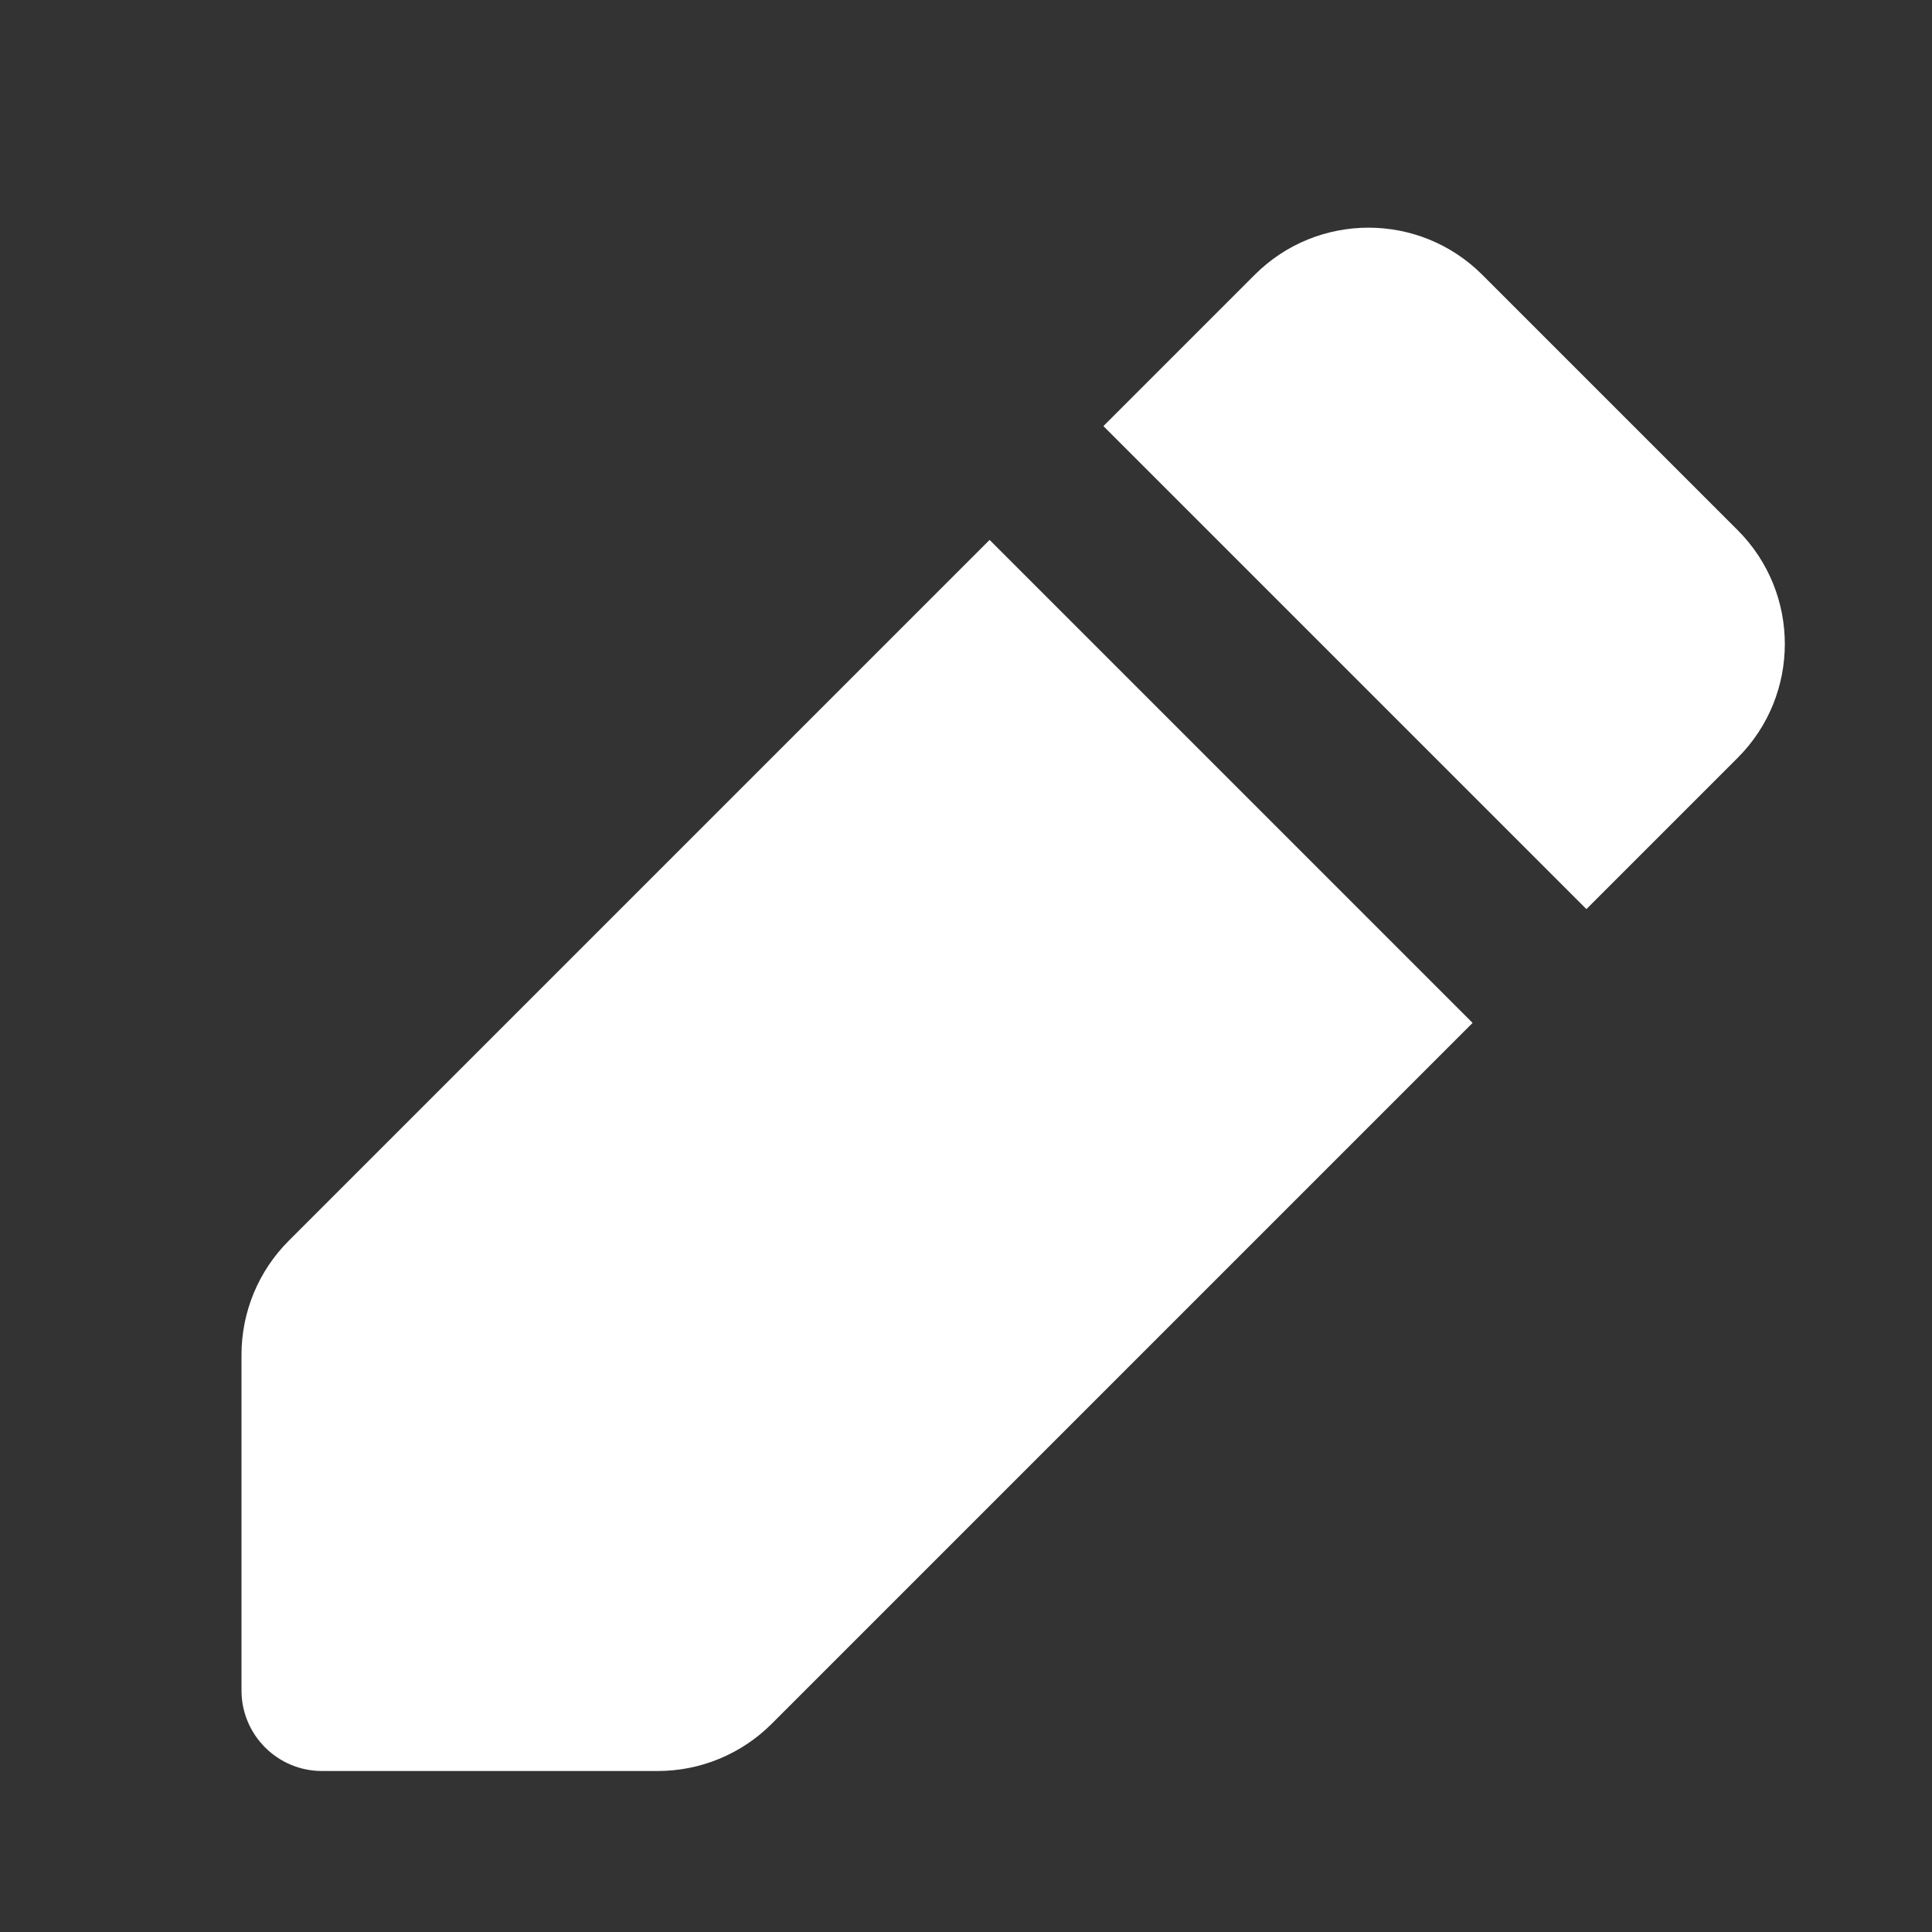 <svg width="24" height="24" viewBox="0 0 24 24" fill="none" xmlns="http://www.w3.org/2000/svg">
<rect x="0" y="0" width="24" height="24" fill="#333333" stroke="none"/>
<path d="M18.293 12.707L9.586 21.414C9.211 21.789 8.702 22 8.172 22H4C3.448 22 3 21.552 3 21V16.828C3 16.298 3.211 15.789 3.586 15.414L12.293 6.707L18.293 12.707Z" fill="white"/>
<path d="M19.707 11.293L13.707 5.293L15.586 3.414C16.367 2.633 17.633 2.633 18.414 3.414L21.586 6.586C22.367 7.367 22.367 8.633 21.586 9.414L19.707 11.293Z" fill="white"/>
</svg>
